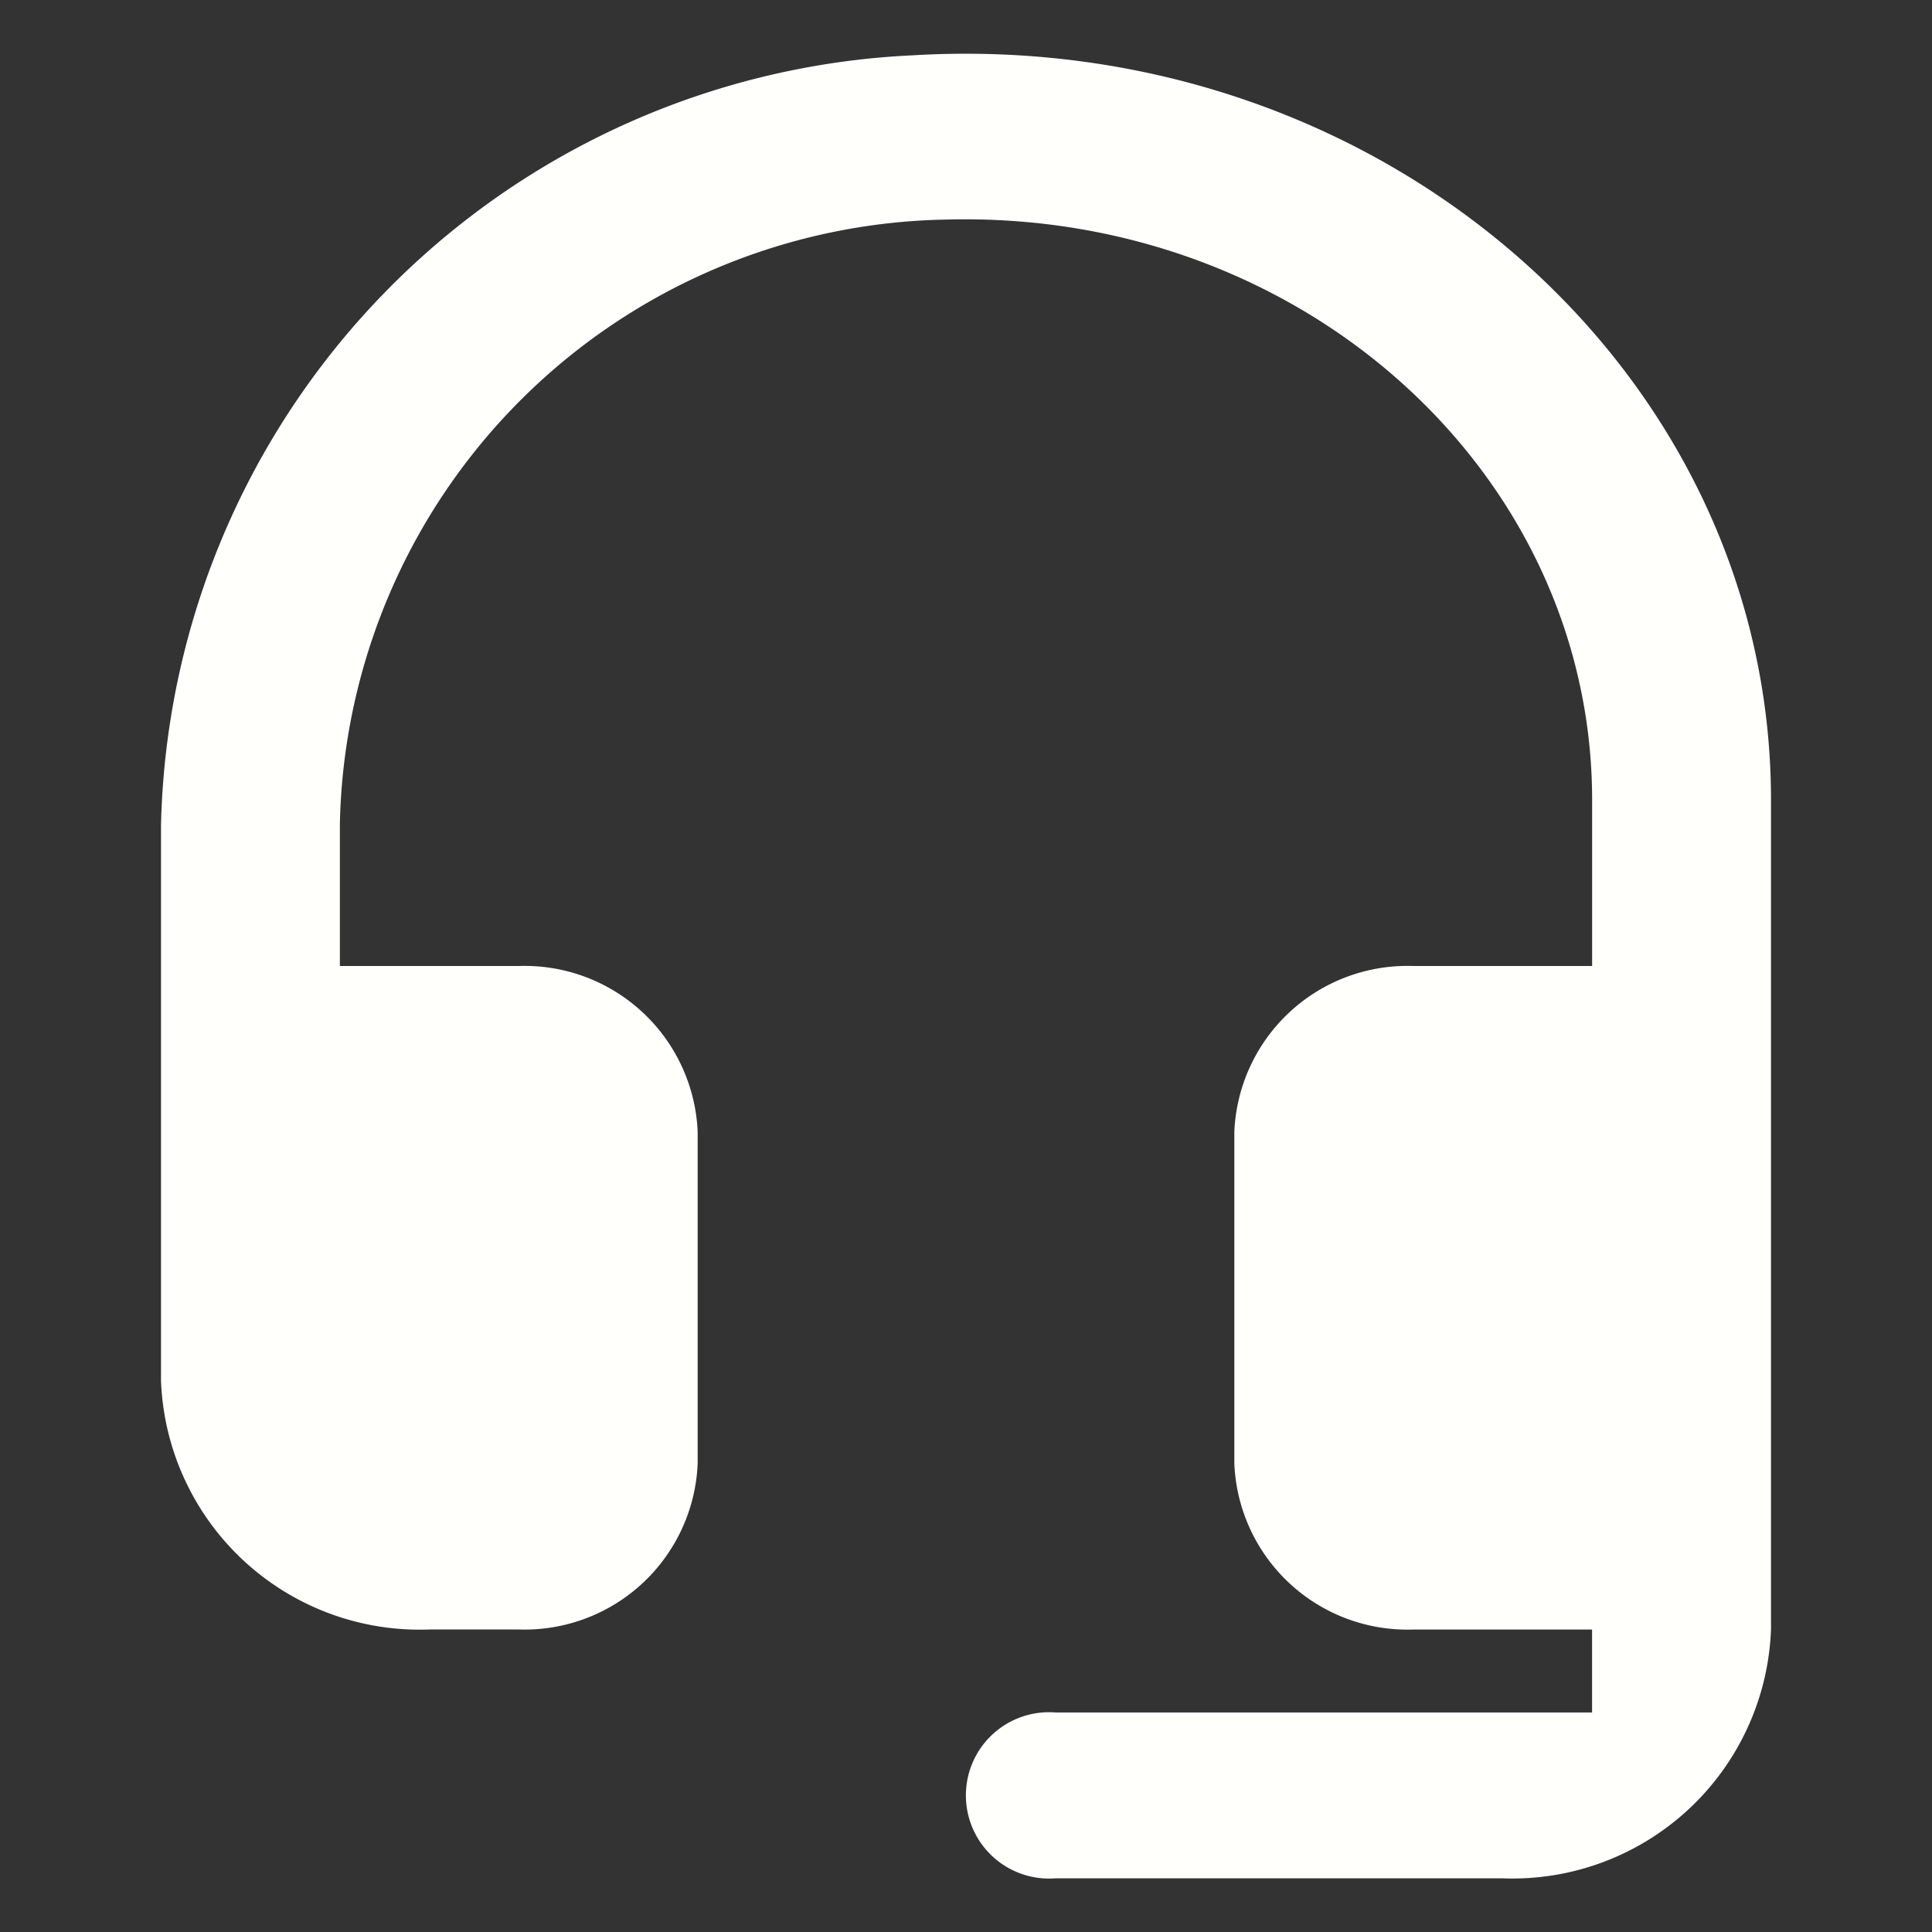 <svg xmlns="http://www.w3.org/2000/svg" xmlns:xlink="http://www.w3.org/1999/xlink" width="36" height="36" viewBox="0 0 36 36">
  <rect x="0" y="0" width="36" height="36" fill="#333333" stroke="none"/>
  <defs>
    <style>
      .cls-1 {
        fill: #FFFFFC;
      }

      .cls-2 {
        fill: none;
      }
    </style>
    <linearGradient id="linear-gradient" x1="0.5" x2="0.5" y2="1" gradientUnits="objectBoundingBox">
      <stop offset="0" stop-color="#98BD20"/>
      <stop offset="1" stop-color="#023382"/>
    </linearGradient>
  </defs>
  <g id="headset_mic-24px" transform="translate(-13 -592)">
    <g id="headset_mic-24px-2" data-name="headset_mic-24px" transform="translate(16 593)">
      <path id="headset_mic-24px-3" data-name="headset_mic-24px" class="cls-1" d="M17,1.031A14.692,14.692,0,0,0,3,15.388V25.727a4.822,4.822,0,0,0,5,4.636H9.667A3.228,3.228,0,0,0,13,27.273V21.091A3.228,3.228,0,0,0,9.667,18H6.333V15.357A11.5,11.5,0,0,1,17.65,4.091c6.617-.17,12.017,4.729,12.017,10.818V18H26.333A3.228,3.228,0,0,0,23,21.091v6.182a3.228,3.228,0,0,0,3.333,3.091h3.333v1.545h-10a1.55,1.55,0,1,0,0,3.091H28a4.822,4.822,0,0,0,5-4.636V14.909c0-7.99-7.267-14.4-16-13.878Z" transform="translate(-3 -1)"/>
    </g>
    <rect id="Rectangle_553" data-name="Rectangle 553" class="cls-2" width="36" height="36" transform="translate(13 592)"/>
  </g>
</svg>

